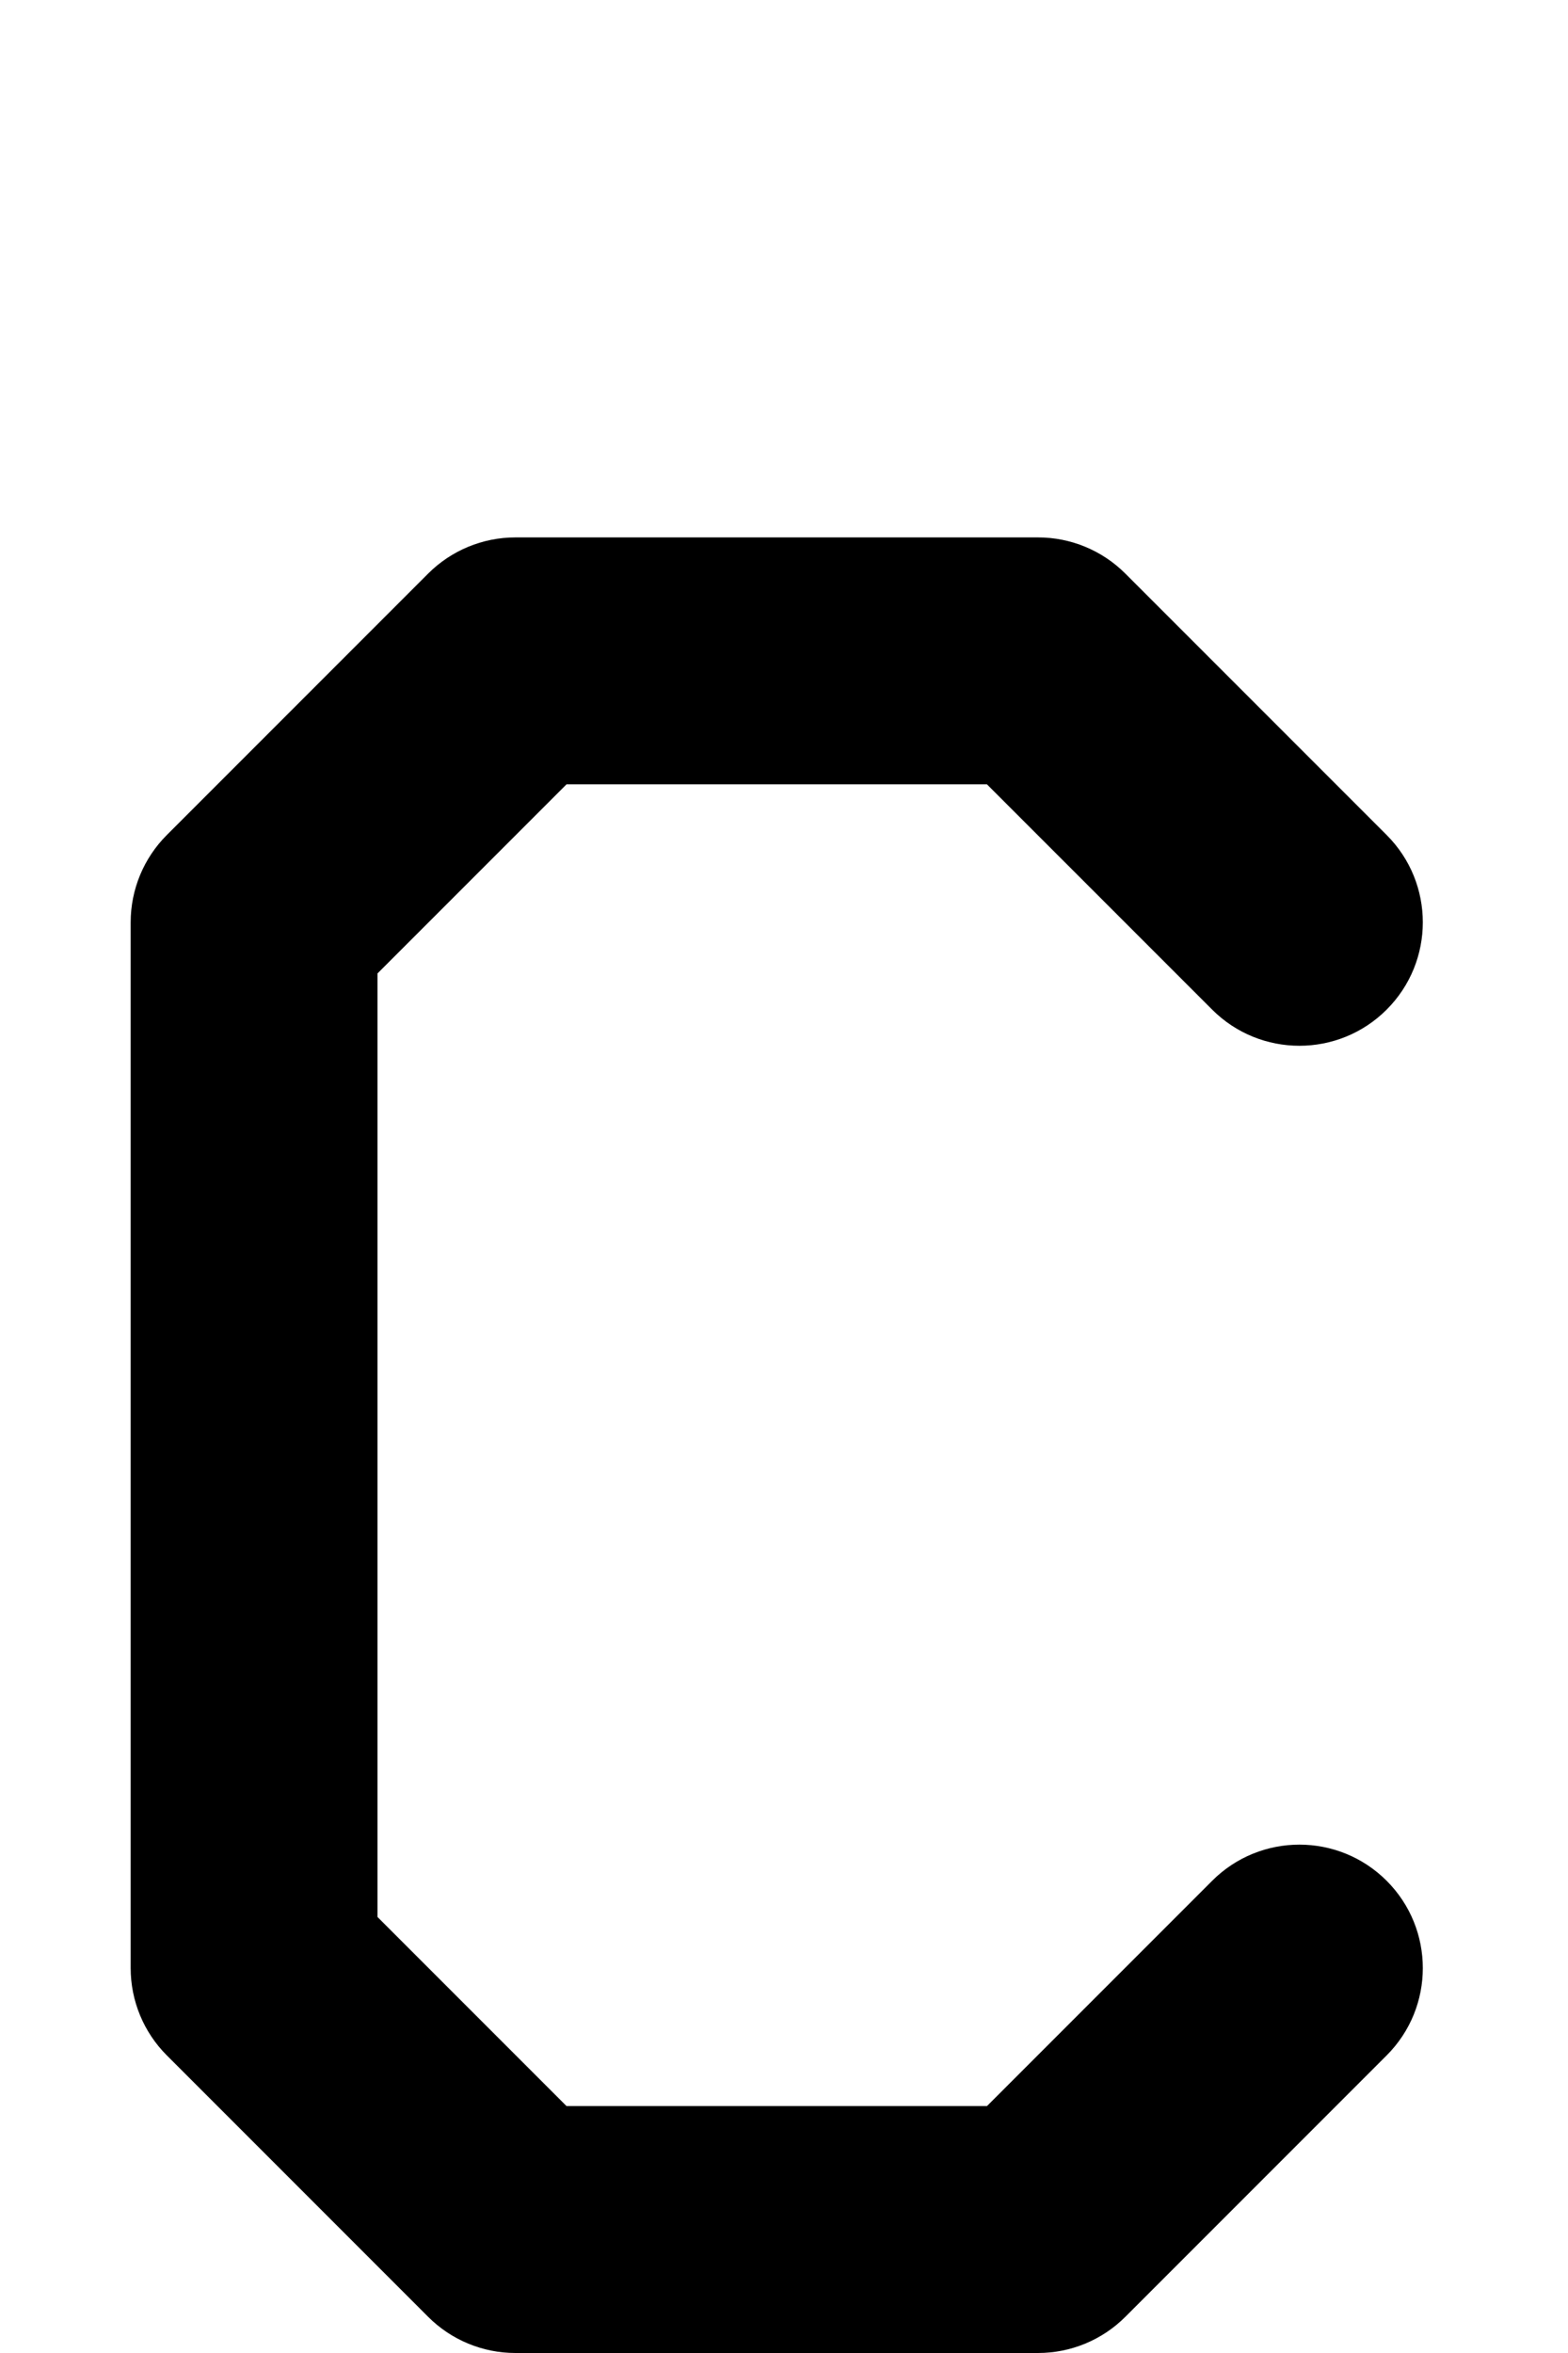 <svg width="108" height="162" viewBox="0 0 108 162" fill="none" xmlns="http://www.w3.org/2000/svg">
<path d="M29.49 39.49C31.084 37.895 33.246 37 35.5 37H71.5C73.754 37 75.916 37.895 77.51 39.49L95.51 57.49C98.83 60.809 98.83 66.191 95.51 69.51C92.191 72.83 86.809 72.83 83.49 69.51L67.979 54H39.021L26 67.021V131.979L39.021 145H67.979L83.49 129.49C86.809 126.17 92.191 126.17 95.51 129.49C98.83 132.809 98.83 138.191 95.51 141.51L77.51 159.51C75.916 161.104 73.754 162 71.5 162H35.5C33.246 162 31.084 161.104 29.49 159.51L11.49 141.51C9.896 139.916 9 137.754 9 135.5V63.5C9 61.246 9.896 59.084 11.49 57.49L29.49 39.49Z" fill="black"/>
</svg>